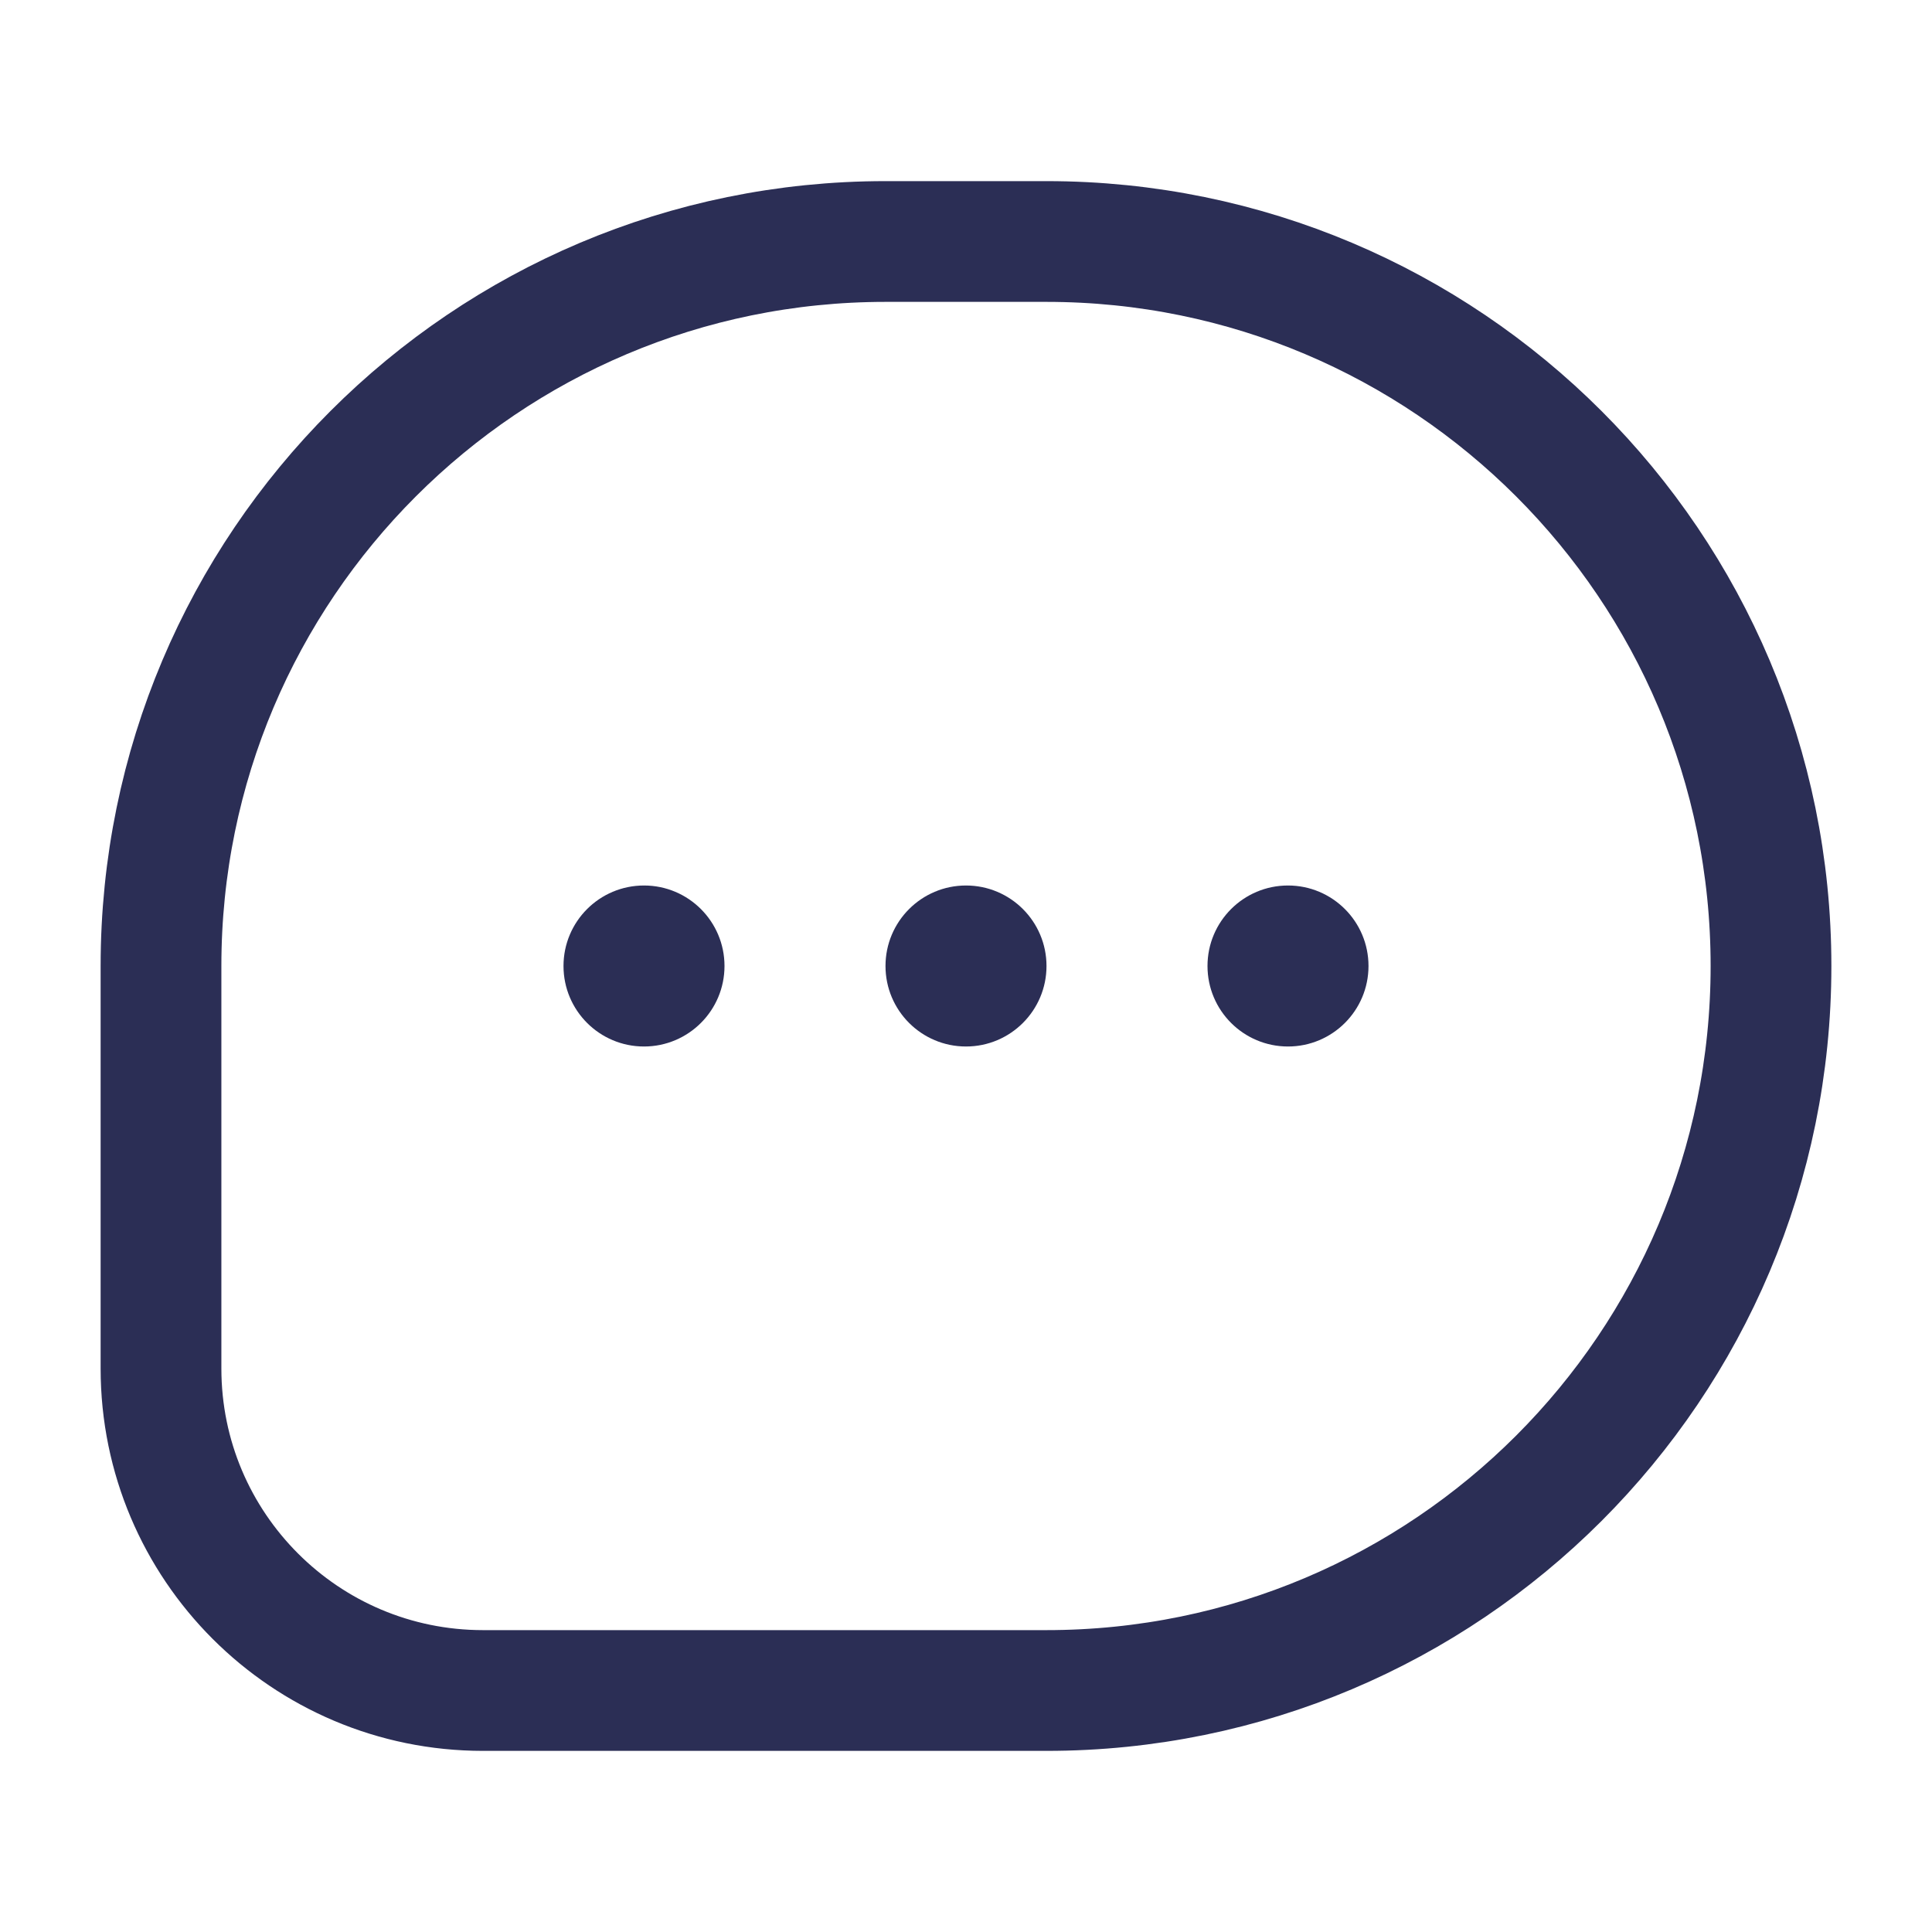 <svg width="24" height="24" viewBox="0 0 24 24" fill="none" xmlns="http://www.w3.org/2000/svg">
<path d="M13 3H11C6.029 3 2 7.029 2 12V17C2 19.209 3.791 21 6 21H13C17.971 21 22 16.971 22 12C22 7.029 17.971 3 13 3Z" stroke="#2B2E55" stroke-width="1.5" stroke-linejoin="round"/>
<circle cx="12" cy="12" r="1" fill="#2B2E55"/>
<circle cx="16" cy="12" r="1" fill="#2B2E55"/>
<circle cx="8" cy="12" r="1" fill="#2B2E55"/>
</svg>
